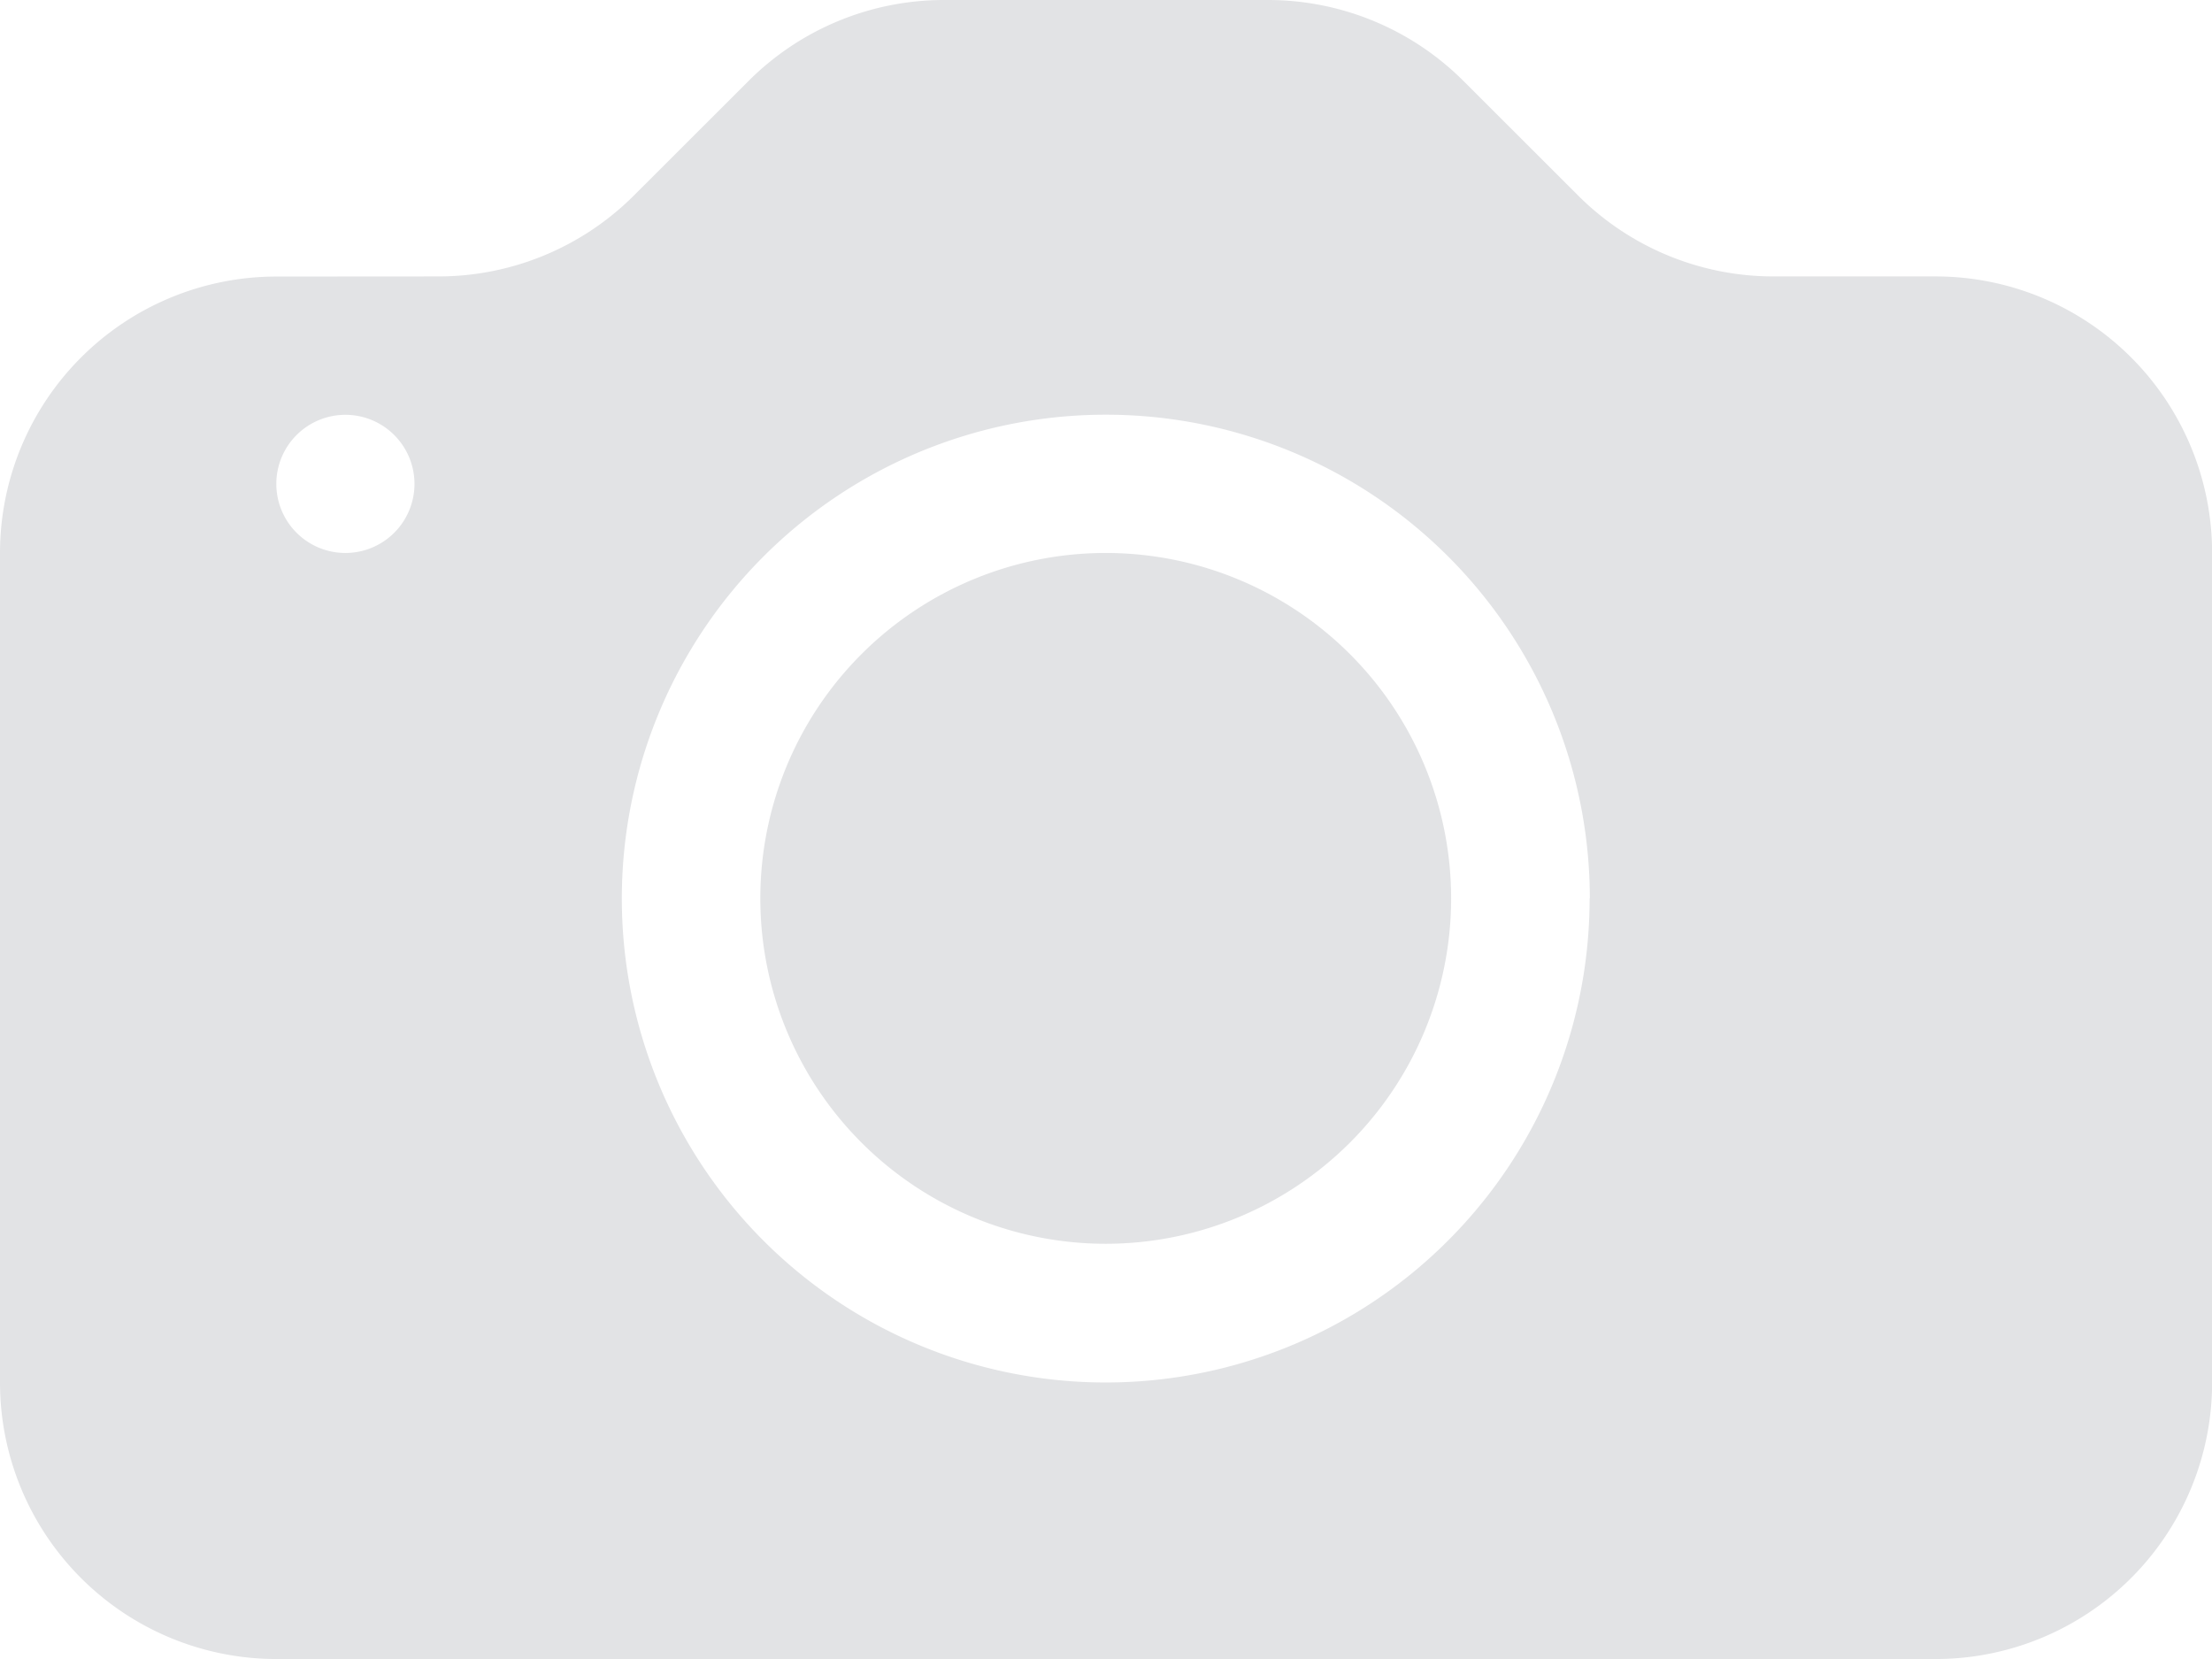 <svg xmlns="http://www.w3.org/2000/svg" width="19.853" height="14.89" viewBox="0 0 19.853 14.89"><defs><style>.a{fill:#e2e3e5;}</style></defs><path class="a" d="M11.7,9.1A3.1,3.1,0,1,1,8.6,6a3.1,3.1,0,0,1,3.1,3.1Z" transform="translate(1.324 -1.037)"/><path class="a" d="M2.482,4.482A2.482,2.482,0,0,0,0,6.963v7.445A2.482,2.482,0,0,0,2.482,16.89h14.89a2.482,2.482,0,0,0,2.482-2.482V6.963a2.482,2.482,0,0,0-2.482-2.482H15.917a2.481,2.481,0,0,1-1.754-.727L13.135,2.727A2.482,2.482,0,0,0,11.381,2H8.472a2.481,2.481,0,0,0-1.754.727L5.69,3.754a2.482,2.482,0,0,1-1.754.727ZM3.1,6.963a.62.62,0,1,1,.62-.62A.62.62,0,0,1,3.1,6.963Zm11.167,3.1A4.343,4.343,0,1,1,9.926,5.722,4.343,4.343,0,0,1,14.269,10.065Z" transform="translate(0 -2)"/></svg>